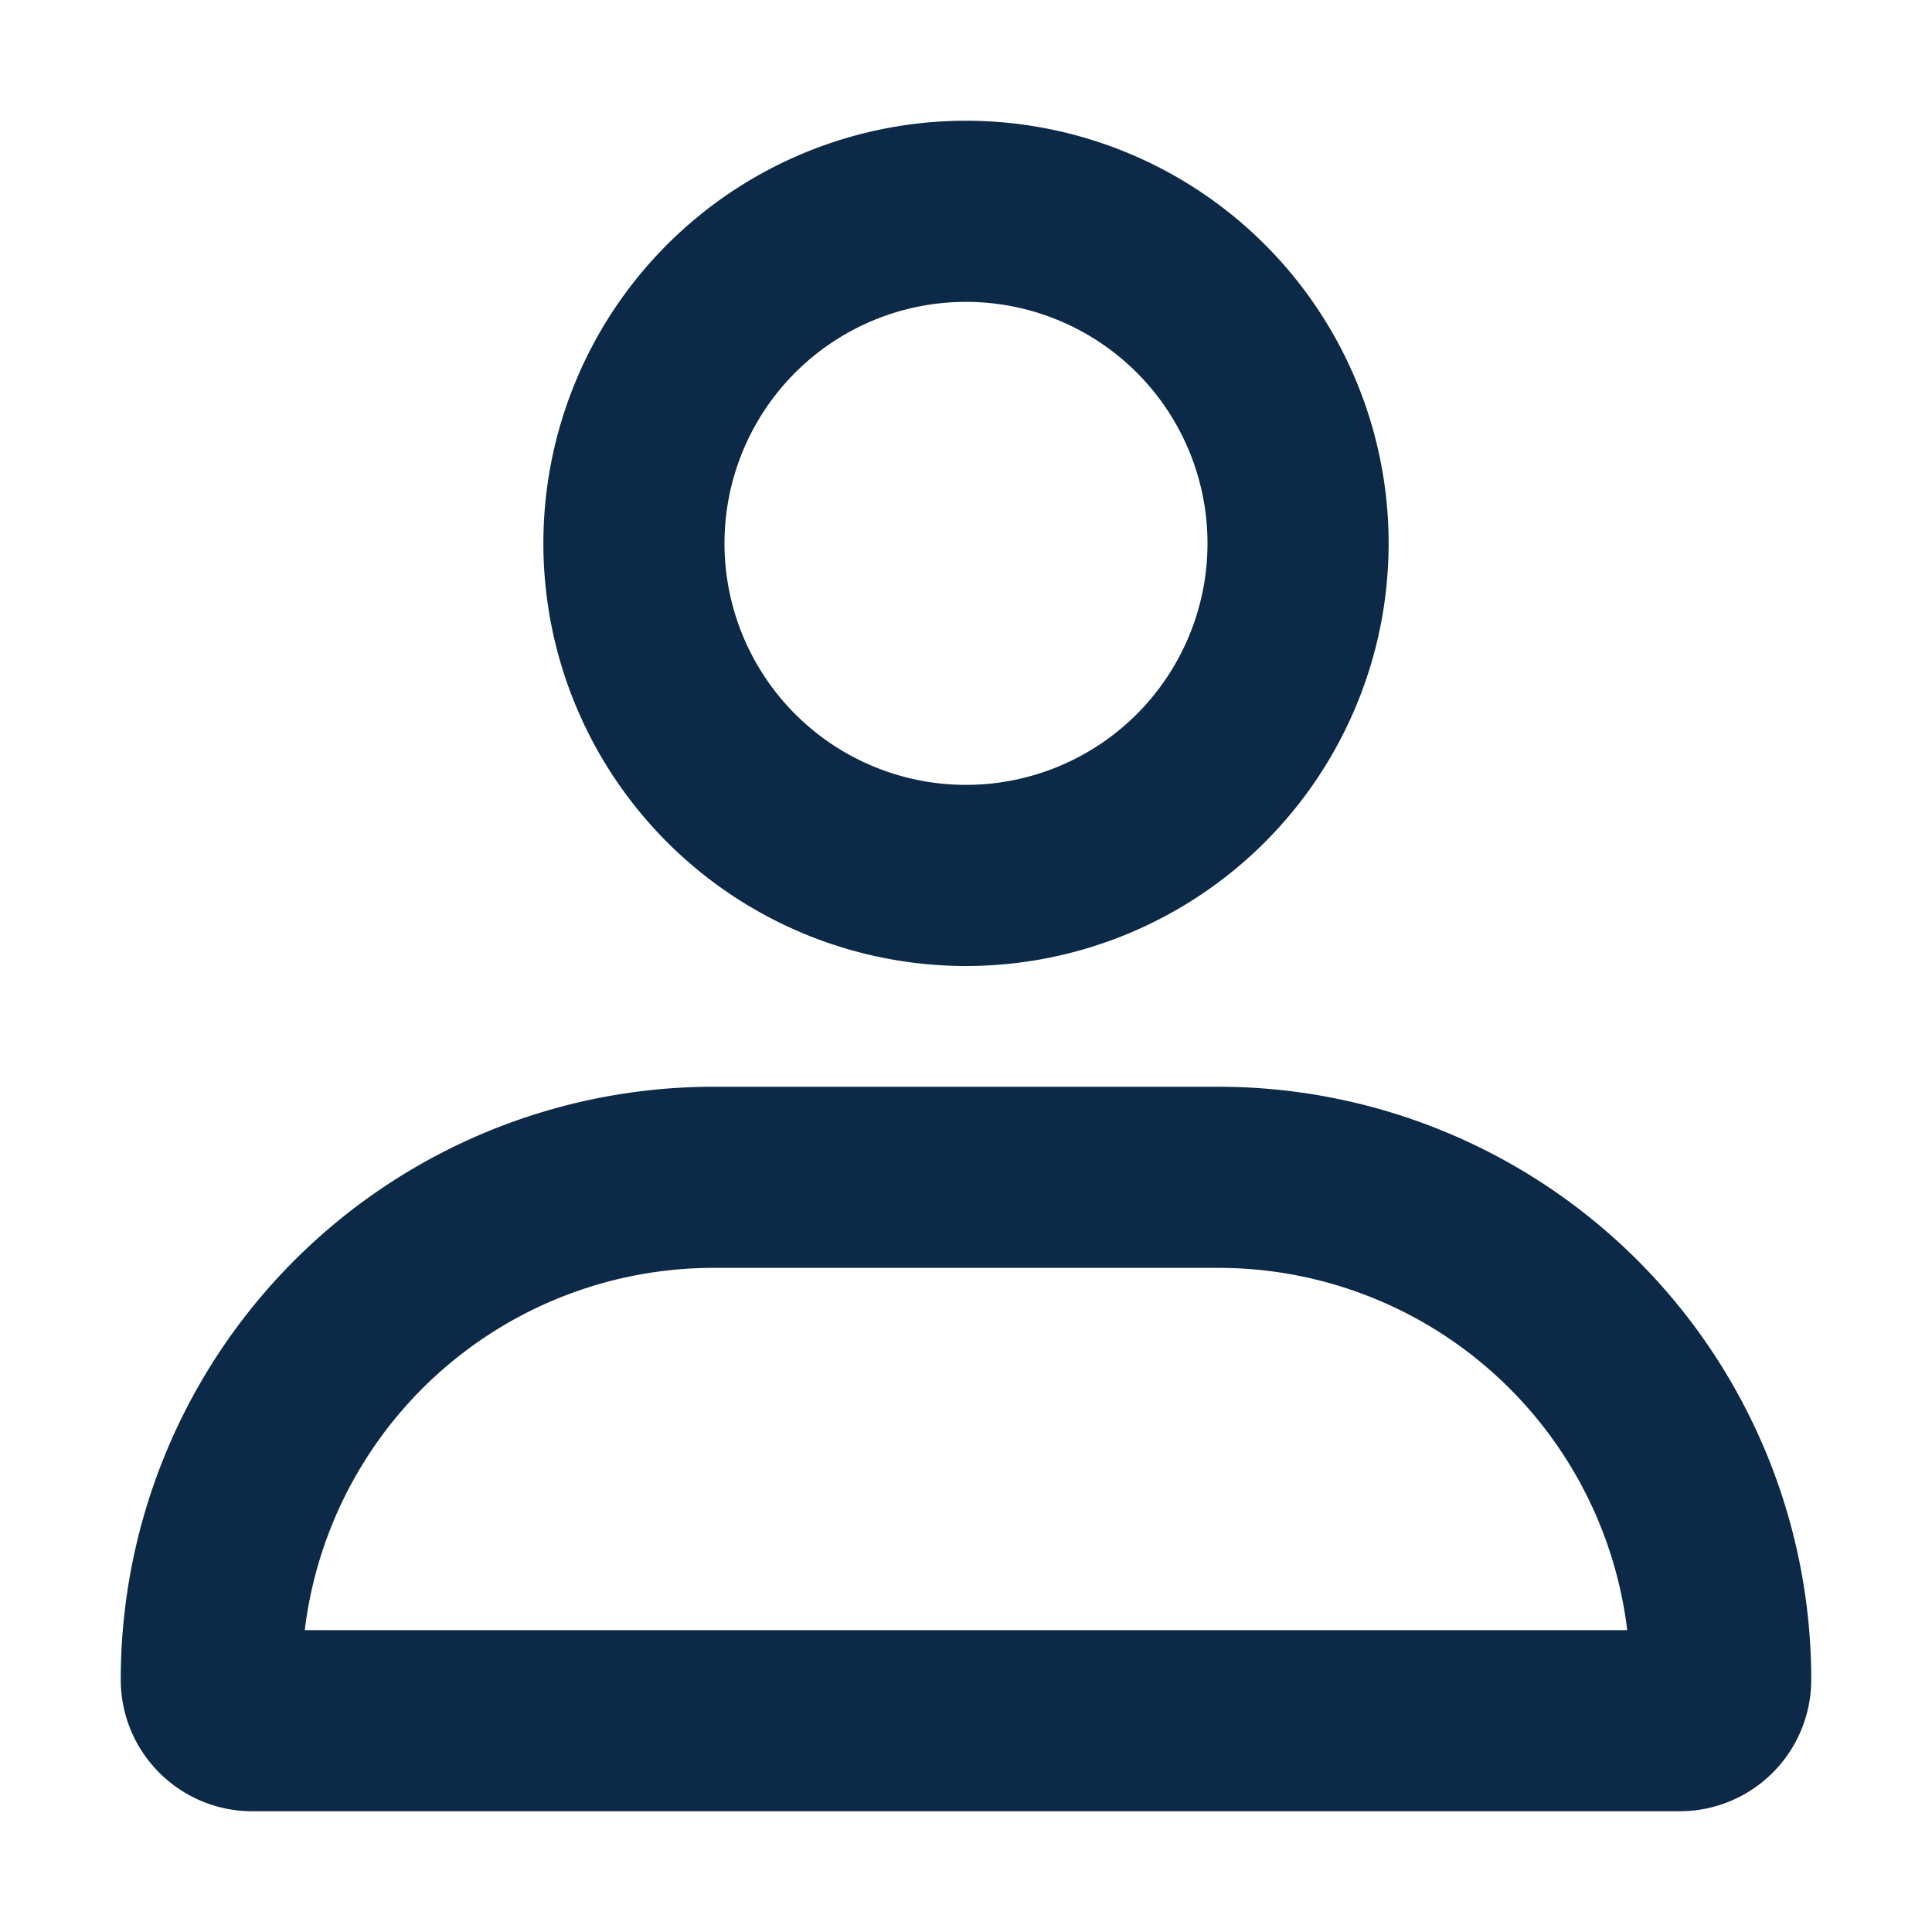 <svg width="16" height="16" viewBox="0 0 16 16" fill="none" xmlns="http://www.w3.org/2000/svg"><path fill-rule="evenodd" clip-rule="evenodd" d="M10.09 10.5H5.91a3.41 3.41 0 0 0-3.386 3h10.952a3.41 3.41 0 0 0-3.385-3zM5.91 9A4.91 4.91 0 0 0 1 13.91c0 .602.488 1.09 1.09 1.09h11.82A1.09 1.09 0 0 0 15 13.91 4.91 4.91 0 0 0 10.09 9H5.91zM8 6.5a2 2 0 1 0 0-4 2 2 0 0 0 0 4zM8 8a3.5 3.5 0 1 0 0-7 3.5 3.5 0 0 0 0 7z" fill="#0C2947"/></svg>